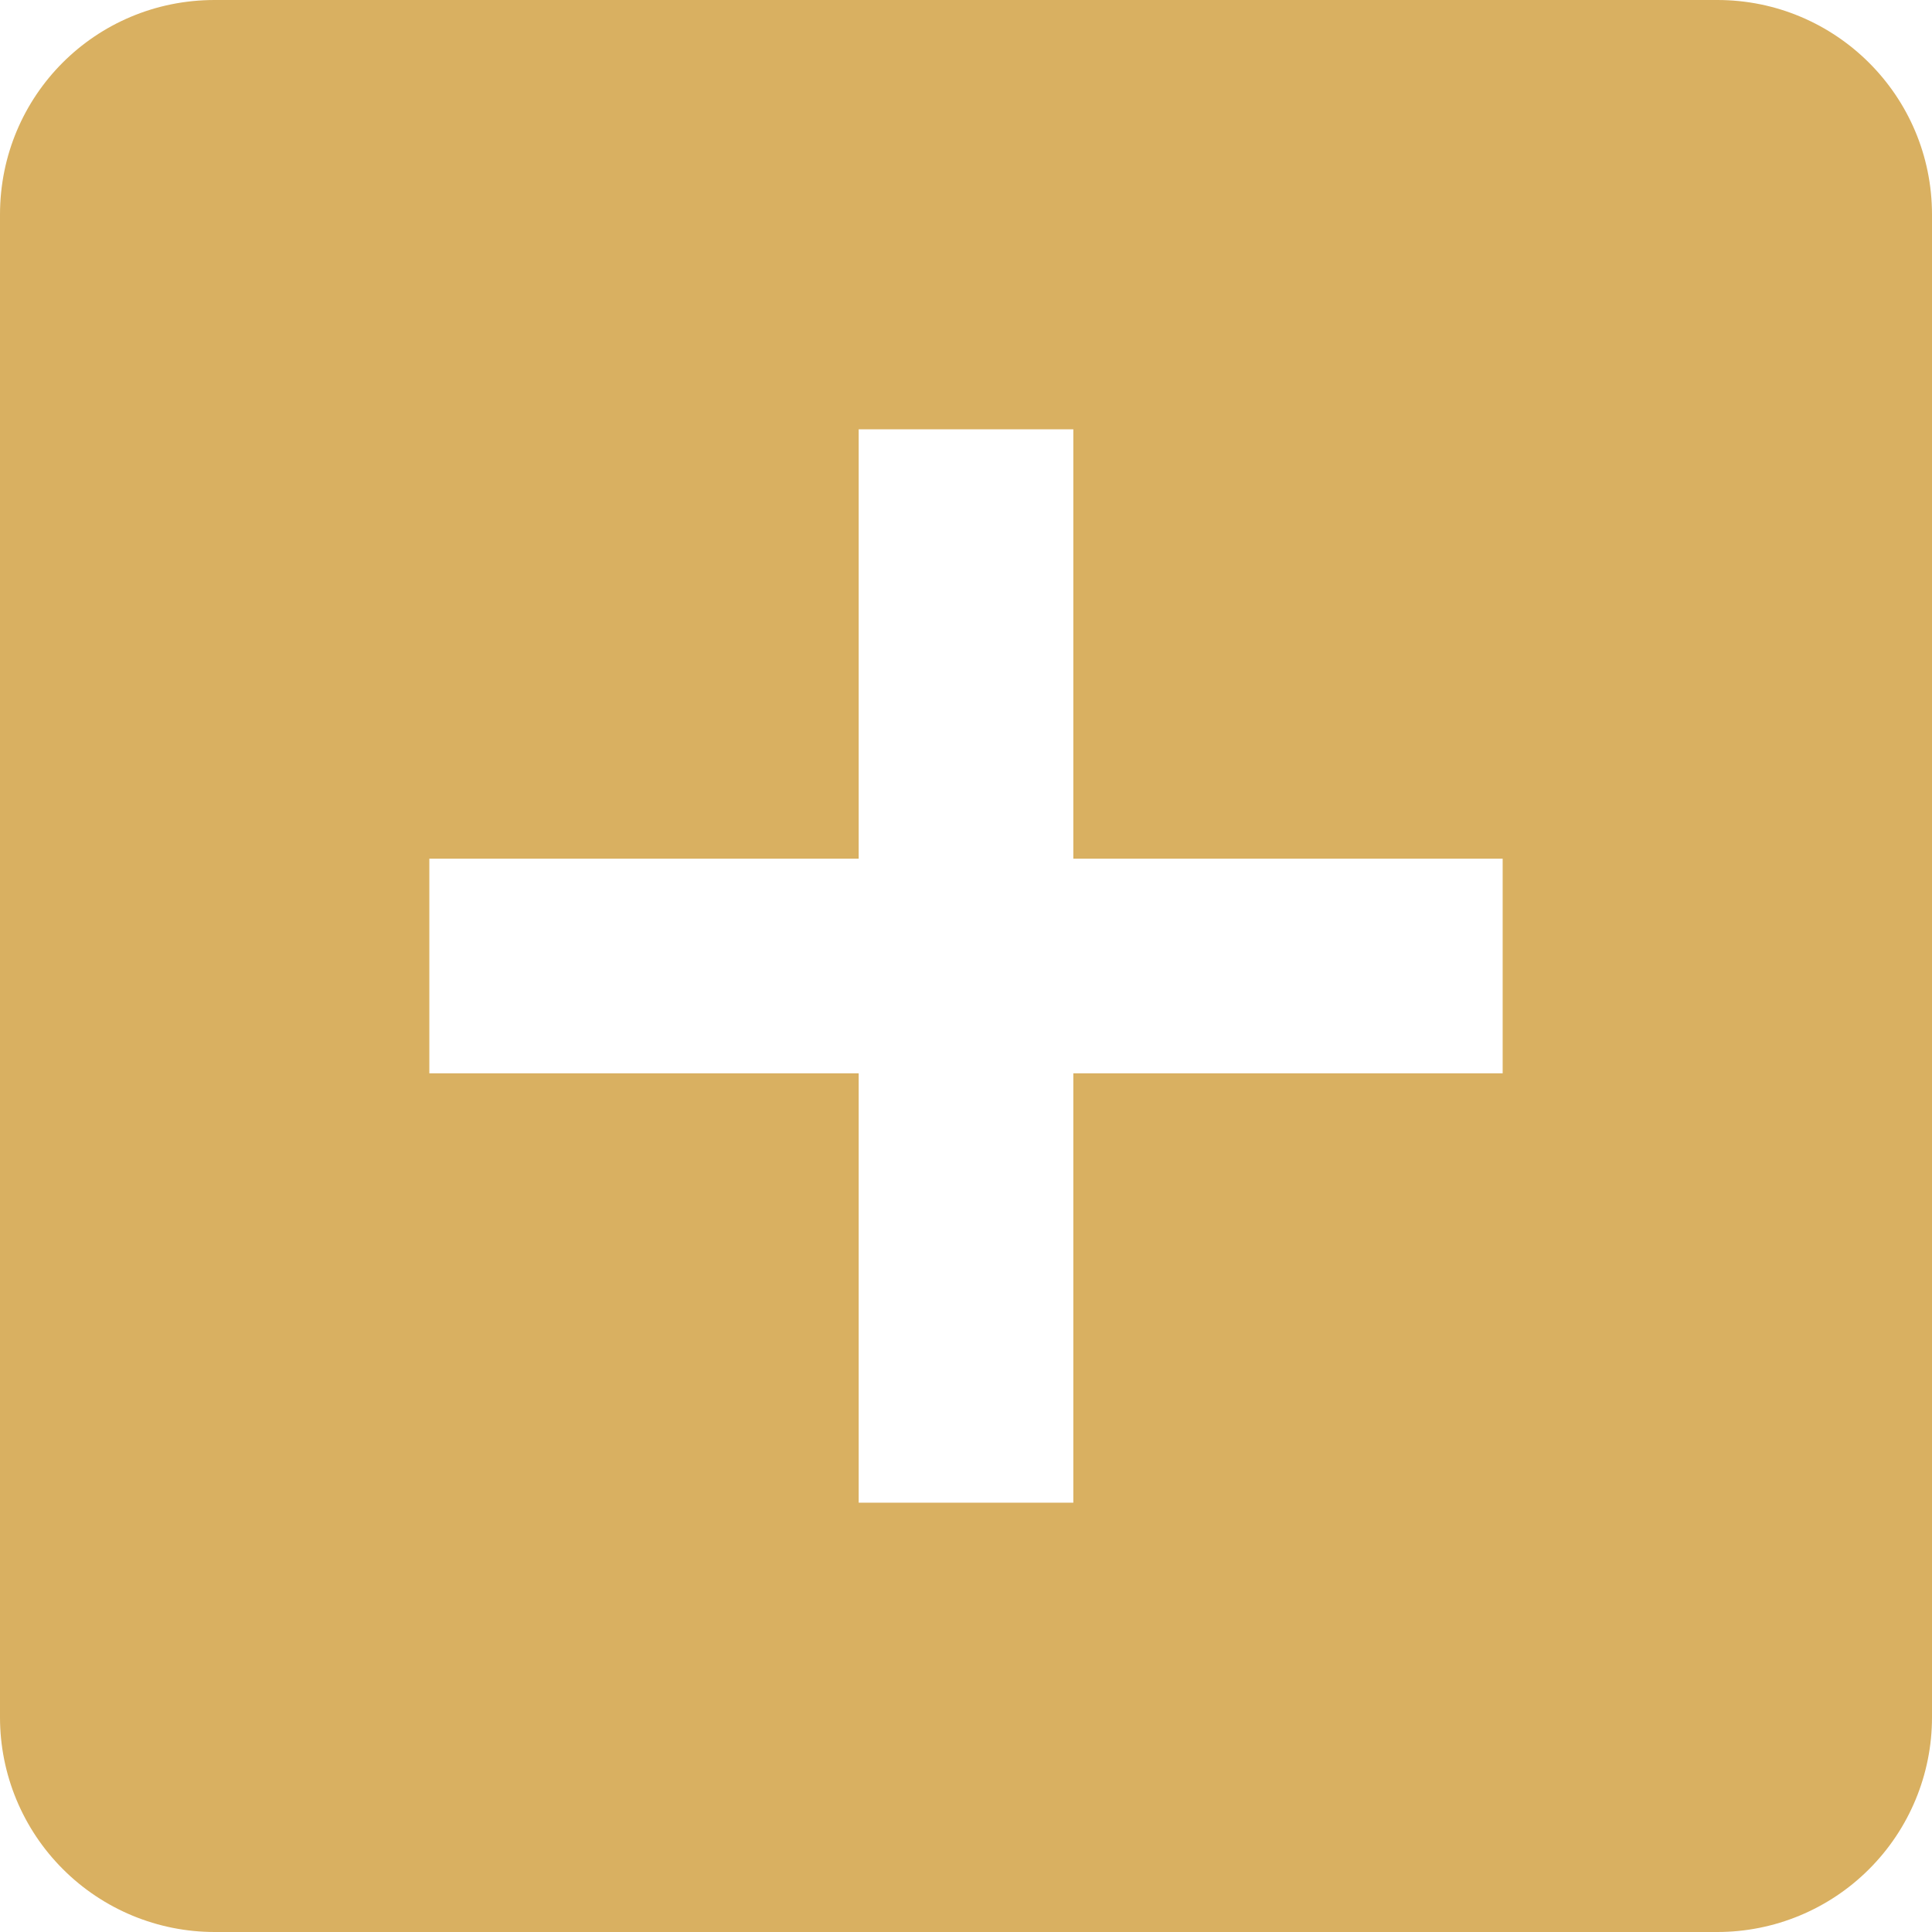 <svg width="40" height="40" viewBox="0 0 40 40" fill="none" xmlns="http://www.w3.org/2000/svg">
<path d="M31.111 22.222H22.222V31.111H17.778V22.222H8.889V17.778H17.778V8.889H22.222V17.778H31.111V22.222ZM35.556 0H4.444C1.978 0 0 1.978 0 4.444V35.556C0 36.734 0.468 37.865 1.302 38.698C2.135 39.532 3.266 40 4.444 40H35.556C36.734 40 37.865 39.532 38.698 38.698C39.532 37.865 40 36.734 40 35.556V4.444C40 1.978 38 0 35.556 0Z" fill="#D9B061"/>
</svg>
